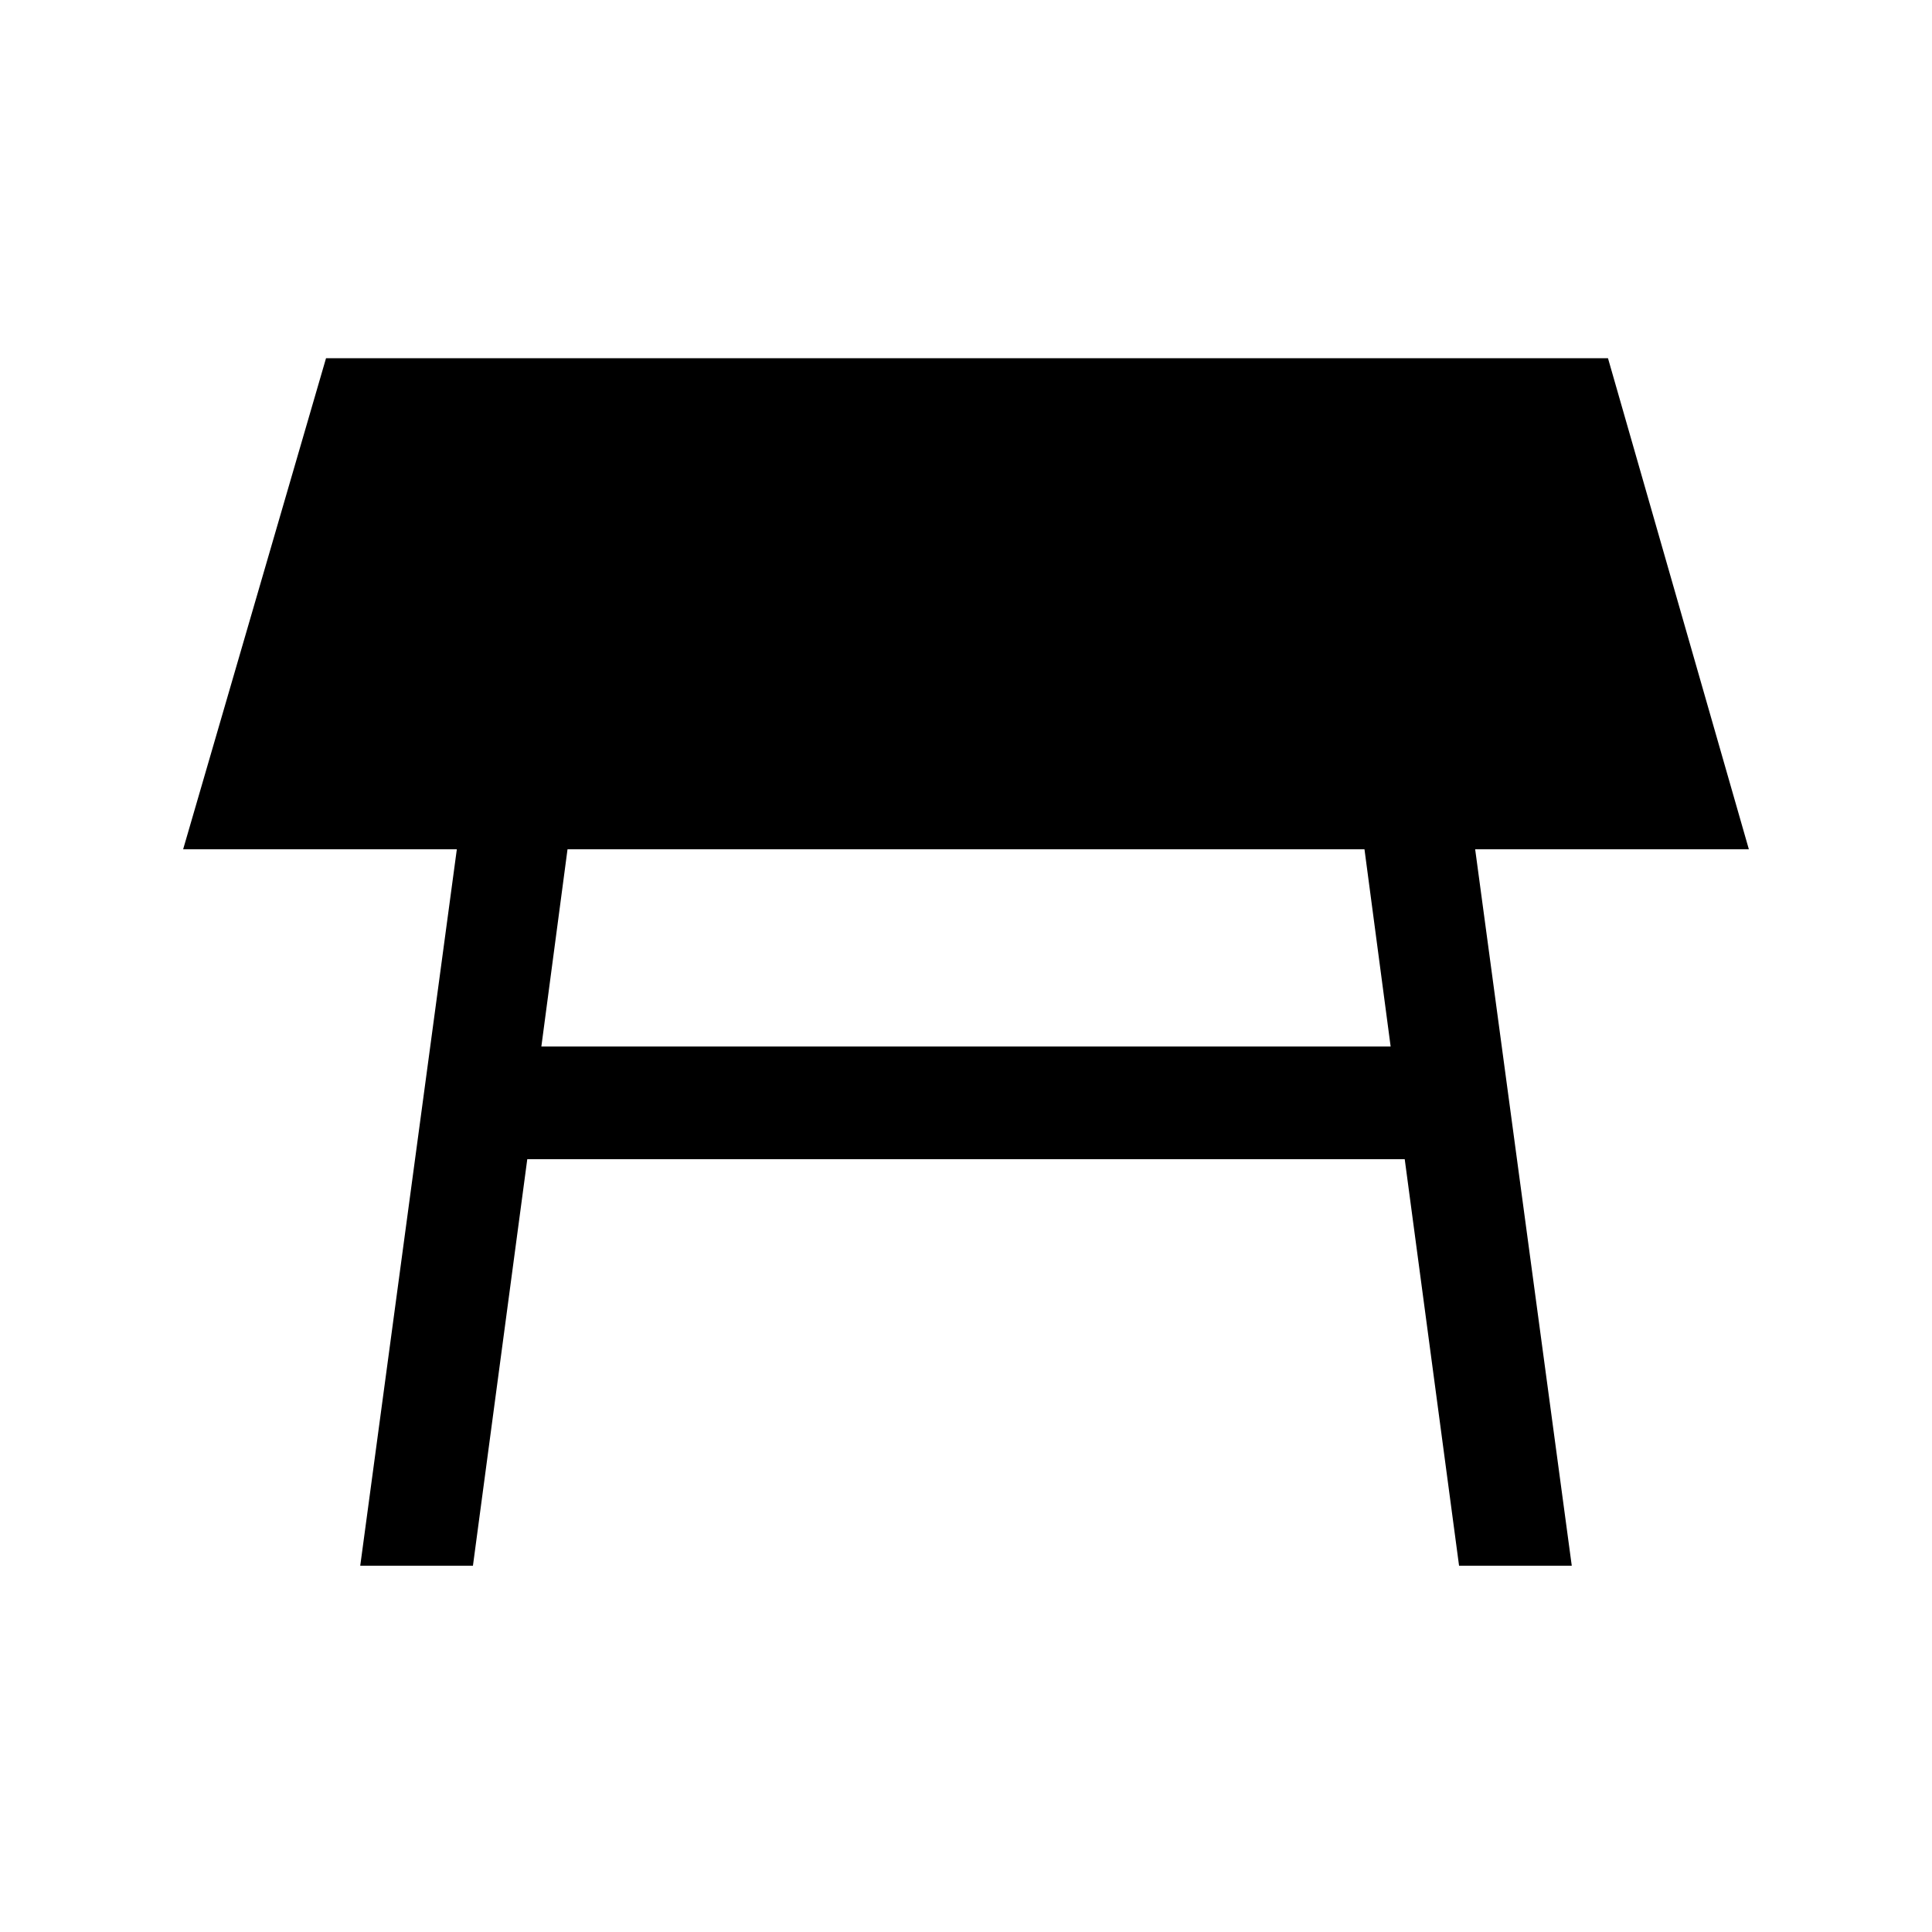 <svg xmlns="http://www.w3.org/2000/svg" height="24" width="24"><path d="M6.725 13H17.275L16.95 10.55H7.05ZM4.475 19.45 5.675 10.55H2.275L4.05 4.45H19.975L21.725 10.55H18.325L19.525 19.45H18.125L17.45 14.4H6.55L5.875 19.45Z"/></svg>